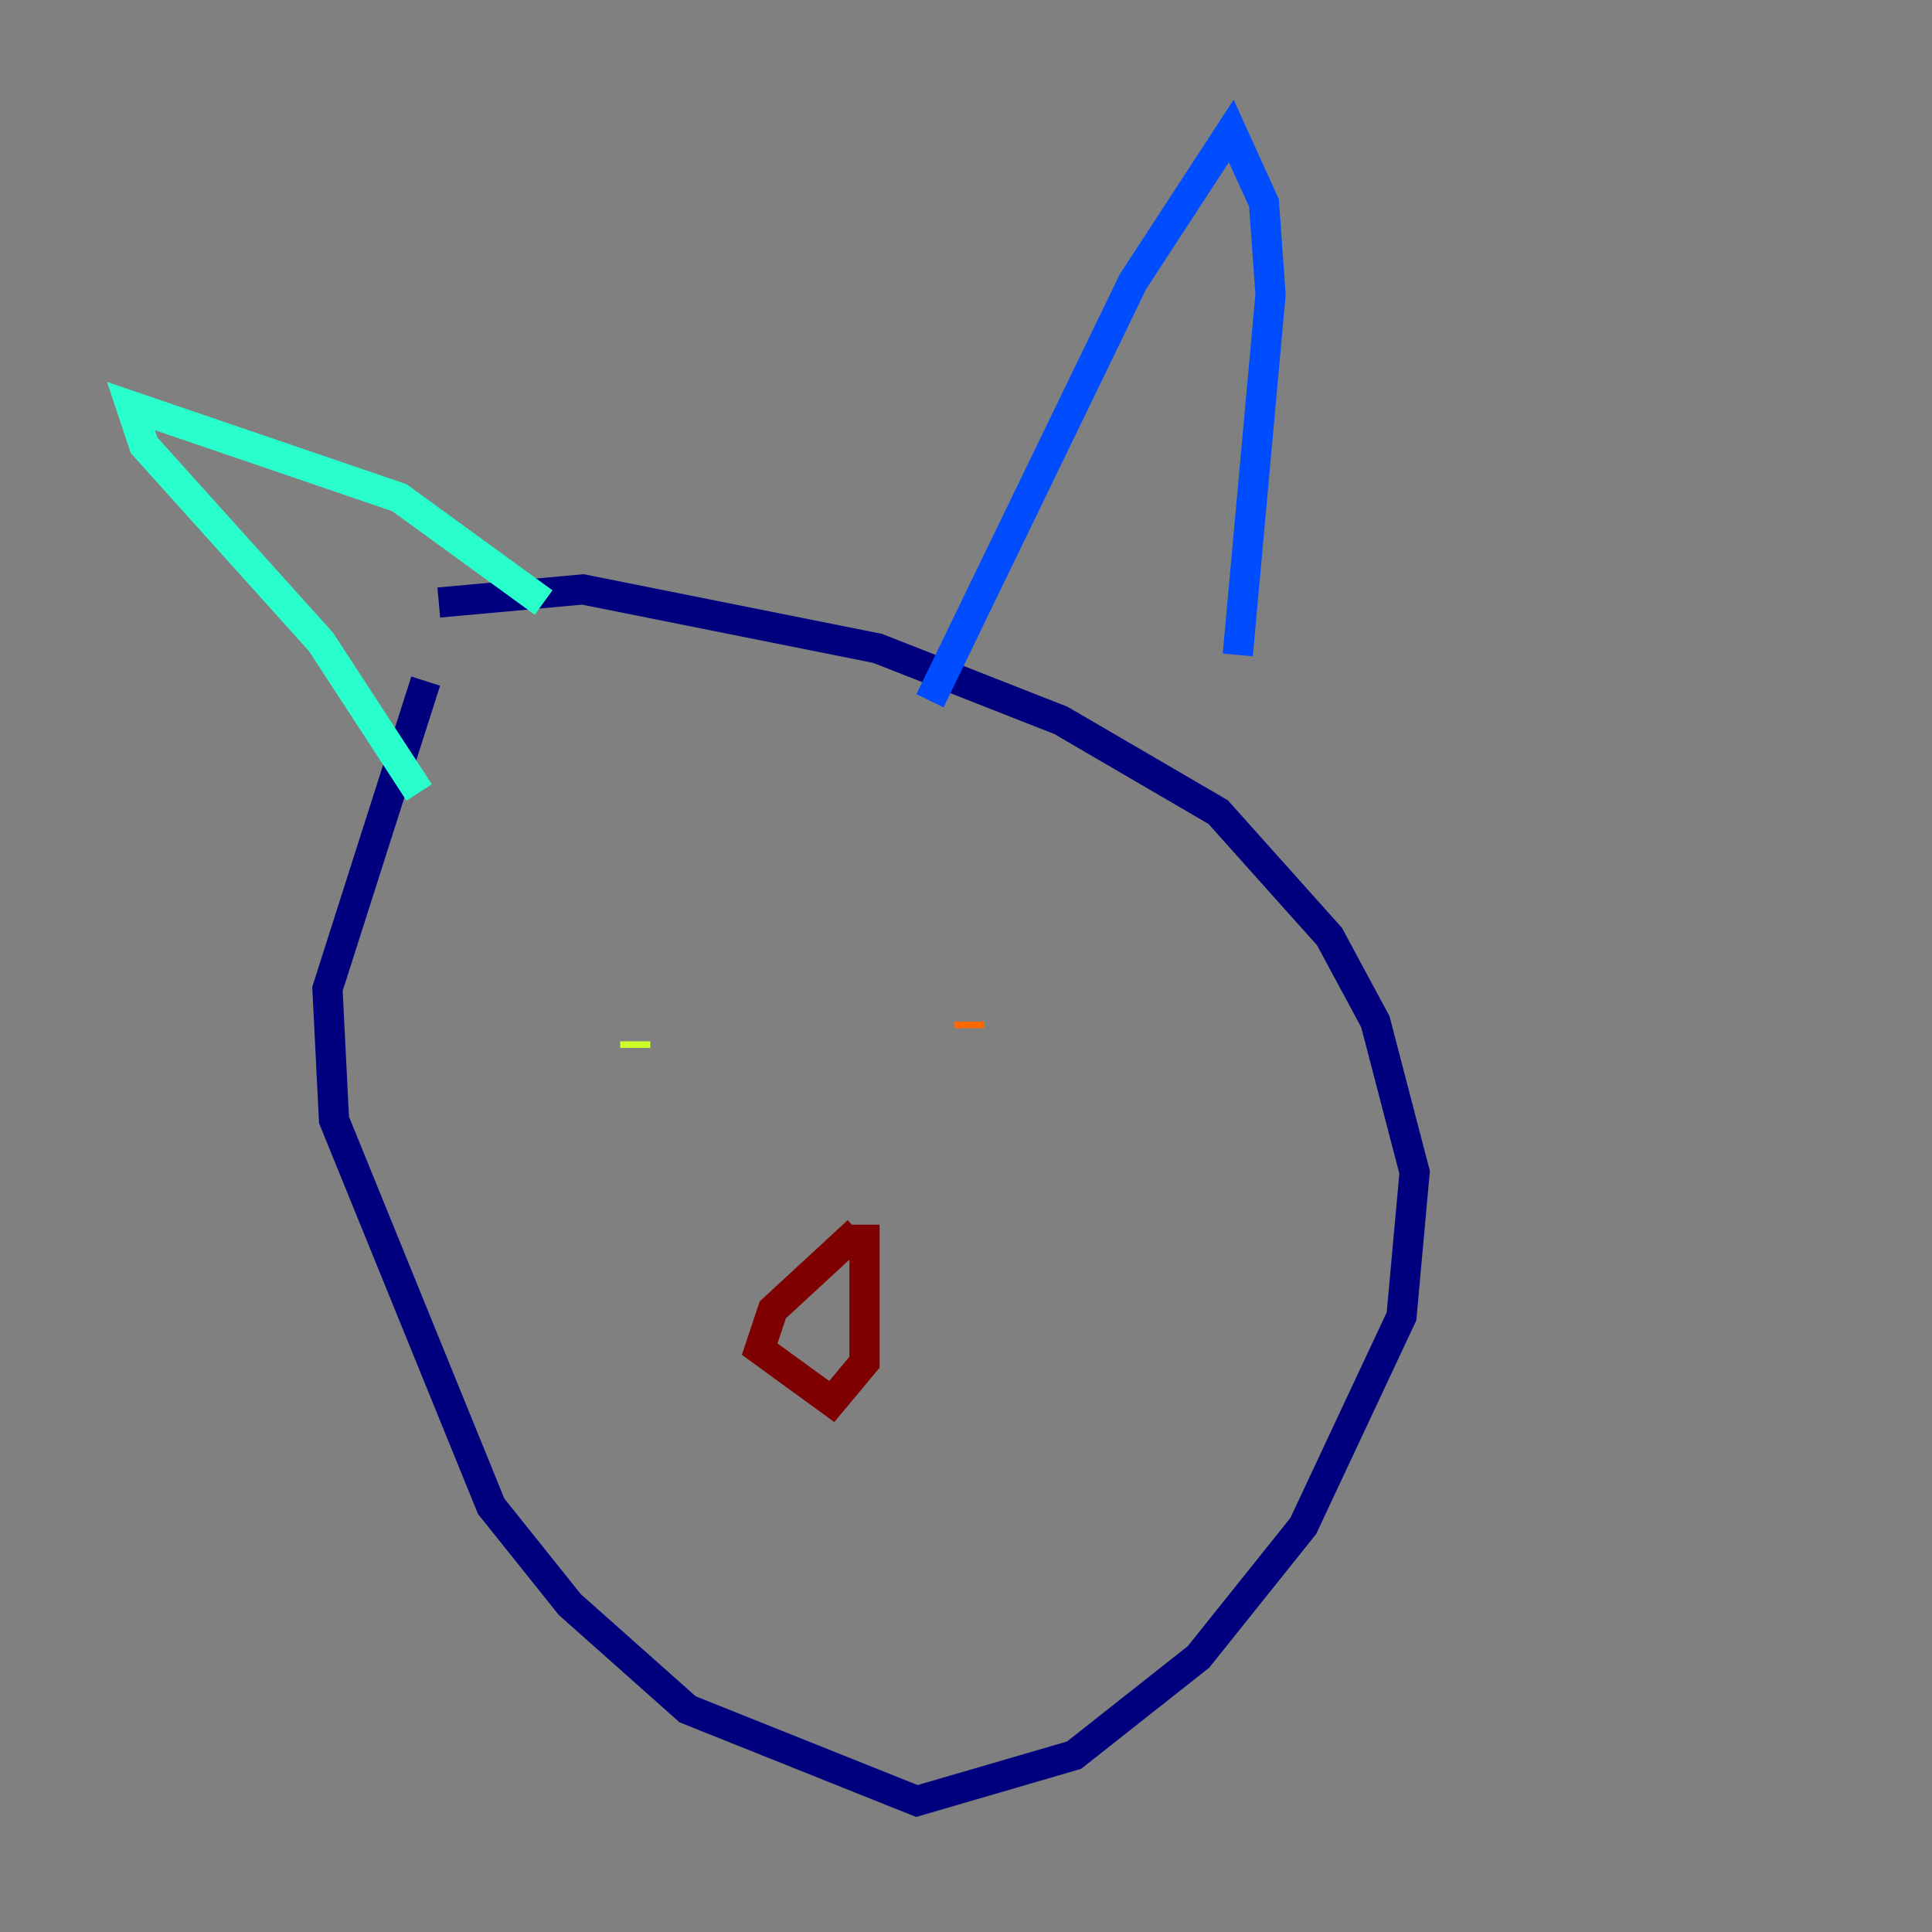 <?xml version="1.0" encoding="utf-8" ?>
<svg baseProfile="tiny" height="128" version="1.2" viewBox="0,0,128,128" width="128" xmlns="http://www.w3.org/2000/svg" xmlns:ev="http://www.w3.org/2001/xml-events" xmlns:xlink="http://www.w3.org/1999/xlink"><rect x="0" y="0" width="128" height="128" fill="#808080" stroke="none"/><defs /><polyline fill="none" points="29.071,39.919 38.617,39.051 58.142,42.956 70.291,47.729 80.705,53.803 88.081,62.047 91.119,67.688 93.722,77.668 92.854,87.214 86.346,101.098 79.403,109.776 71.159,116.285 60.746,119.322 45.559,113.248 37.749,106.305 32.542,99.797 22.129,74.197 21.695,65.519 28.203,45.125" stroke="#00007f" stroke-width="2" /><polyline fill="none" points="61.614,46.427 75.064,18.658 81.573,8.678 83.742,13.451 84.176,19.525 82.007,43.39" stroke="#004cff" stroke-width="2" /><polyline fill="none" points="36.014,39.919 26.468,32.976 8.678,26.902 9.546,29.505 21.261,42.522 27.77,52.502" stroke="#29ffcd" stroke-width="2" /><polyline fill="none" points="42.088,69.424 42.088,68.99" stroke="#cdff29" stroke-width="2" /><polyline fill="none" points="64.217,68.122 64.217,67.688" stroke="#ff6700" stroke-width="2" /><polyline fill="none" points="56.841,81.573 51.2,86.78 50.332,89.383 55.105,92.854 57.275,90.251 57.275,81.139" stroke="#7f0000" stroke-width="2" /></svg>